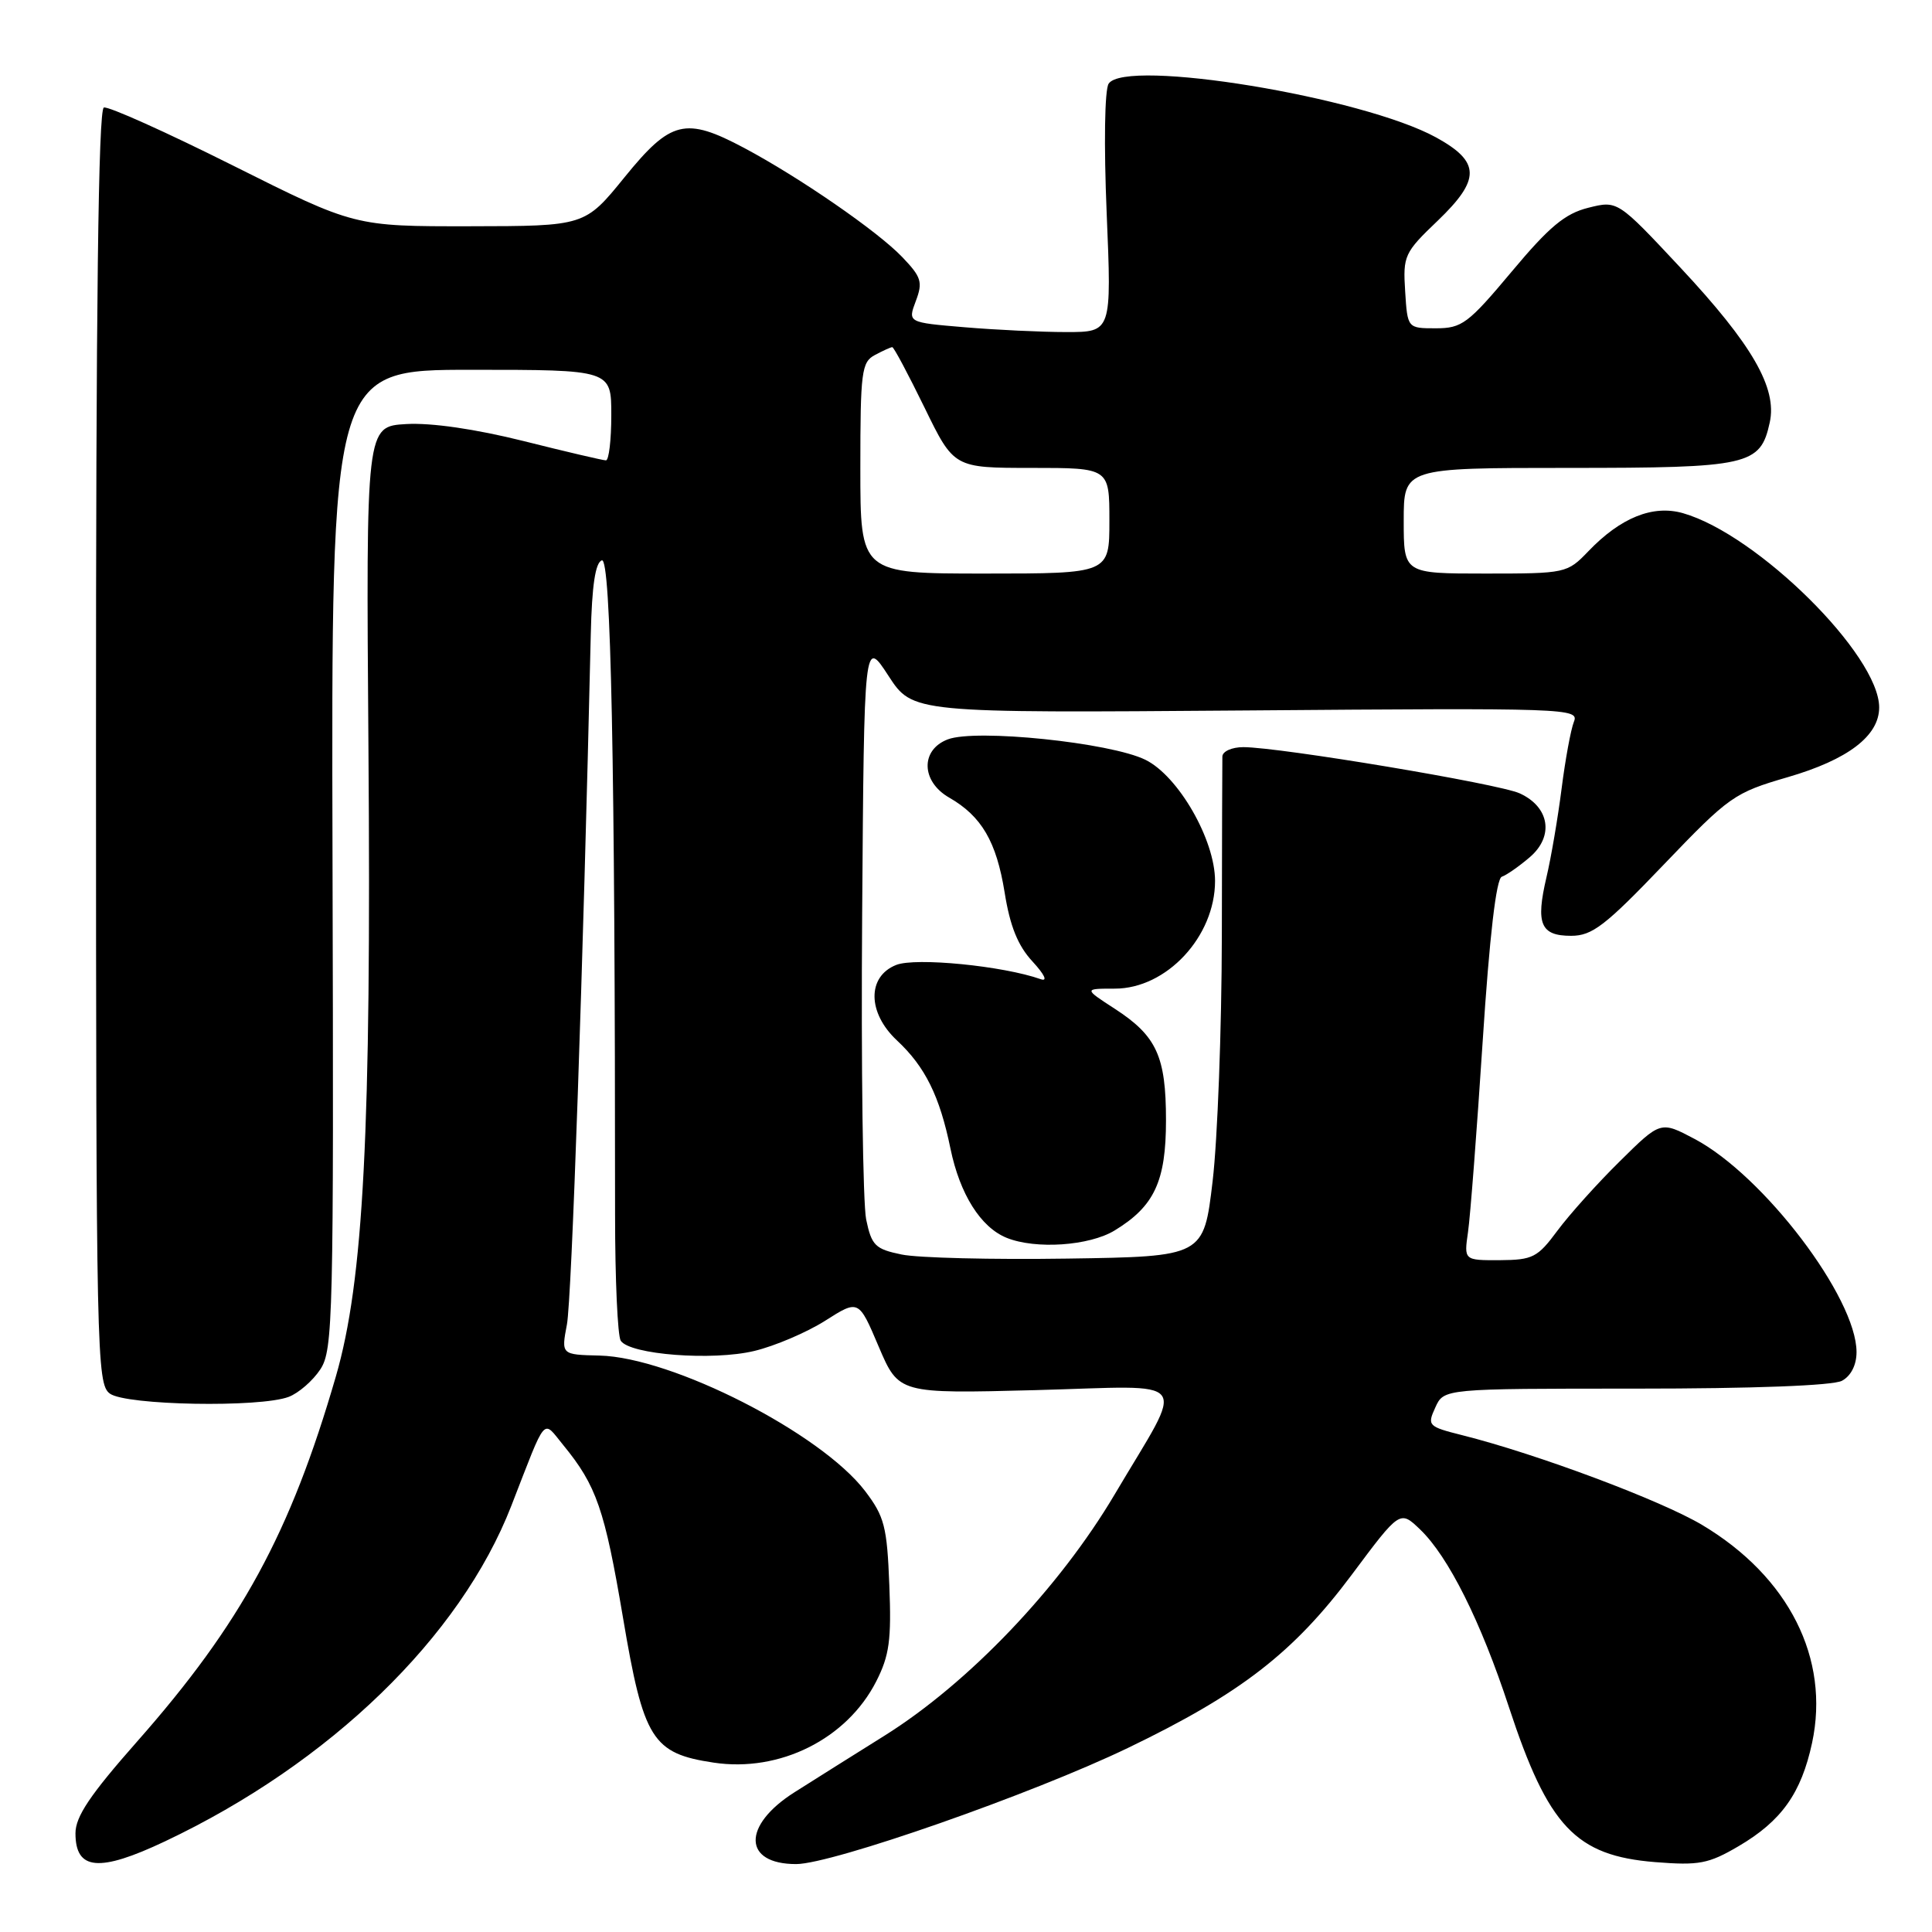 <?xml version="1.0" encoding="UTF-8" standalone="no"?>
<!DOCTYPE svg PUBLIC "-//W3C//DTD SVG 1.1//EN" "http://www.w3.org/Graphics/SVG/1.1/DTD/svg11.dtd" >
<svg xmlns="http://www.w3.org/2000/svg" xmlns:xlink="http://www.w3.org/1999/xlink" version="1.1" viewBox="0 0 256 256">
 <g >
 <path fill="currentColor"
d=" M 21.86 243.99 C 43.73 233.64 61.00 216.91 67.76 199.51 C 72.51 187.30 71.84 188.08 74.65 191.50 C 79.04 196.86 80.12 199.99 82.55 214.35 C 85.27 230.50 86.43 232.34 94.58 233.56 C 103.32 234.87 112.21 230.43 116.10 222.80 C 117.85 219.37 118.13 217.30 117.84 210.03 C 117.54 202.27 117.19 200.94 114.62 197.56 C 108.76 189.89 89.09 179.85 79.44 179.62 C 74.36 179.50 74.36 179.50 75.12 175.50 C 75.75 172.21 77.27 128.10 78.28 84.08 C 78.43 77.59 78.89 74.53 79.75 74.25 C 80.95 73.85 81.50 101.01 81.50 161.00 C 81.50 169.53 81.84 177.02 82.25 177.65 C 83.45 179.50 94.41 180.34 99.94 179.01 C 102.66 178.36 106.88 176.56 109.33 175.01 C 113.78 172.18 113.78 172.18 116.43 178.43 C 119.09 184.67 119.09 184.67 137.20 184.20 C 158.37 183.64 157.15 182.04 147.71 198.00 C 140.36 210.42 128.34 223.02 117.18 230.00 C 113.22 232.47 107.86 235.85 105.25 237.50 C 98.32 241.90 98.44 247.00 105.49 247.00 C 110.26 247.00 136.83 237.70 149.50 231.59 C 164.40 224.41 171.42 218.97 179.13 208.64 C 185.50 200.10 185.50 200.10 188.17 202.66 C 191.91 206.24 196.21 214.83 199.94 226.20 C 205.15 242.05 208.78 245.89 219.32 246.74 C 225.13 247.20 226.38 246.97 230.37 244.63 C 236.06 241.29 238.67 237.62 240.11 230.94 C 242.50 219.78 237.04 208.94 225.57 202.08 C 220.10 198.81 203.70 192.67 193.75 190.17 C 189.22 189.03 189.09 188.89 190.19 186.49 C 191.32 184.00 191.32 184.00 216.73 184.00 C 232.33 184.00 242.88 183.60 244.07 182.96 C 245.26 182.32 246.00 180.87 246.00 179.16 C 246.00 171.97 233.70 155.77 224.55 150.92 C 220.04 148.53 220.04 148.53 214.64 153.87 C 211.66 156.80 207.94 160.95 206.36 163.08 C 203.74 166.62 203.10 166.95 198.74 166.98 C 193.98 167.00 193.98 167.00 194.52 163.25 C 194.82 161.19 195.69 149.84 196.46 138.02 C 197.37 124.01 198.26 116.41 199.00 116.17 C 199.62 115.96 201.30 114.79 202.72 113.57 C 205.95 110.79 205.32 106.92 201.36 105.12 C 198.57 103.85 169.60 99.01 164.75 99.00 C 163.23 99.00 161.98 99.56 161.97 100.25 C 161.95 100.94 161.92 111.62 161.90 124.00 C 161.88 136.38 161.33 151.00 160.68 156.50 C 159.50 166.50 159.50 166.50 141.43 166.77 C 131.49 166.92 121.61 166.68 119.47 166.23 C 115.97 165.51 115.49 165.04 114.77 161.58 C 114.34 159.46 114.09 141.28 114.24 121.16 C 114.50 84.59 114.50 84.59 117.72 89.54 C 120.93 94.48 120.93 94.48 165.11 94.14 C 207.82 93.80 209.27 93.85 208.55 95.64 C 208.14 96.67 207.41 100.65 206.92 104.50 C 206.43 108.35 205.53 113.64 204.91 116.26 C 203.47 122.42 204.13 124.00 208.18 124.00 C 210.97 124.00 212.69 122.68 220.46 114.56 C 229.15 105.49 229.78 105.05 236.88 102.98 C 244.86 100.66 249.00 97.51 249.00 93.74 C 249.00 86.80 232.88 70.83 223.01 68.00 C 219.02 66.86 214.74 68.58 210.46 73.05 C 207.66 75.96 207.48 76.00 196.81 76.00 C 186.00 76.00 186.00 76.00 186.00 69.00 C 186.00 62.00 186.00 62.00 207.78 62.00 C 231.78 62.00 233.26 61.67 234.50 55.98 C 235.51 51.42 232.17 45.64 222.68 35.48 C 214.34 26.56 214.34 26.56 210.46 27.53 C 207.37 28.30 205.28 30.04 200.30 36.00 C 194.53 42.89 193.71 43.50 190.26 43.50 C 186.50 43.50 186.50 43.50 186.19 38.59 C 185.89 33.89 186.08 33.47 190.50 29.25 C 196.21 23.77 196.17 21.45 190.31 18.22 C 180.55 12.85 149.12 7.69 146.90 11.09 C 146.37 11.91 146.26 19.15 146.64 28.25 C 147.30 44.00 147.30 44.00 141.30 44.00 C 138.00 44.00 131.92 43.71 127.79 43.36 C 120.28 42.73 120.28 42.73 121.35 39.89 C 122.30 37.37 122.09 36.71 119.54 34.05 C 116.28 30.64 105.91 23.49 98.60 19.60 C 90.81 15.46 88.88 15.94 82.76 23.48 C 77.50 29.96 77.50 29.96 62.24 29.98 C 46.98 30.00 46.98 30.00 30.90 21.95 C 22.05 17.52 14.34 14.05 13.76 14.25 C 13.03 14.49 12.71 40.68 12.72 98.96 C 12.73 179.50 12.81 183.39 14.56 184.66 C 16.69 186.22 34.45 186.54 38.26 185.09 C 39.57 184.59 41.46 182.95 42.45 181.44 C 44.13 178.87 44.23 174.73 44.06 113.85 C 43.89 49.00 43.89 49.00 62.44 49.00 C 81.00 49.00 81.00 49.00 81.00 55.00 C 81.00 58.30 80.68 61.00 80.29 61.00 C 79.90 61.00 74.98 59.85 69.37 58.44 C 62.99 56.85 57.17 56.00 53.83 56.19 C 48.50 56.50 48.50 56.50 48.82 99.00 C 49.21 149.94 48.18 169.72 44.50 182.40 C 38.48 203.16 31.95 215.15 18.17 230.76 C 11.94 237.82 10.00 240.70 10.00 242.92 C 10.00 247.84 13.13 248.12 21.86 243.99 Z  M 147.70 163.04 C 152.96 159.84 154.50 156.52 154.50 148.45 C 154.50 139.96 153.26 137.27 147.72 133.67 C 143.60 131.00 143.60 131.00 147.72 131.00 C 154.58 131.00 161.00 124.10 161.00 116.73 C 161.00 111.27 156.13 102.81 151.76 100.67 C 147.10 98.39 129.31 96.55 125.59 97.97 C 121.95 99.35 122.04 103.54 125.76 105.68 C 130.07 108.15 132.03 111.51 133.12 118.26 C 133.83 122.73 134.88 125.32 136.81 127.40 C 138.41 129.14 138.86 130.08 137.91 129.75 C 132.91 127.98 121.32 126.84 118.75 127.86 C 114.88 129.39 114.93 134.20 118.85 137.86 C 122.59 141.35 124.51 145.23 125.94 152.19 C 127.19 158.25 129.95 162.63 133.39 164.02 C 137.23 165.57 144.34 165.09 147.70 163.04 Z  M 114.00 62.04 C 114.00 49.25 114.16 47.98 115.93 47.04 C 117.00 46.47 118.03 46.00 118.23 46.00 C 118.44 46.00 120.35 49.60 122.50 54.00 C 126.40 62.00 126.40 62.00 136.70 62.00 C 147.00 62.00 147.00 62.00 147.00 69.00 C 147.00 76.00 147.00 76.00 130.50 76.00 C 114.00 76.00 114.00 76.00 114.00 62.04 Z "/>
</g>
</svg>